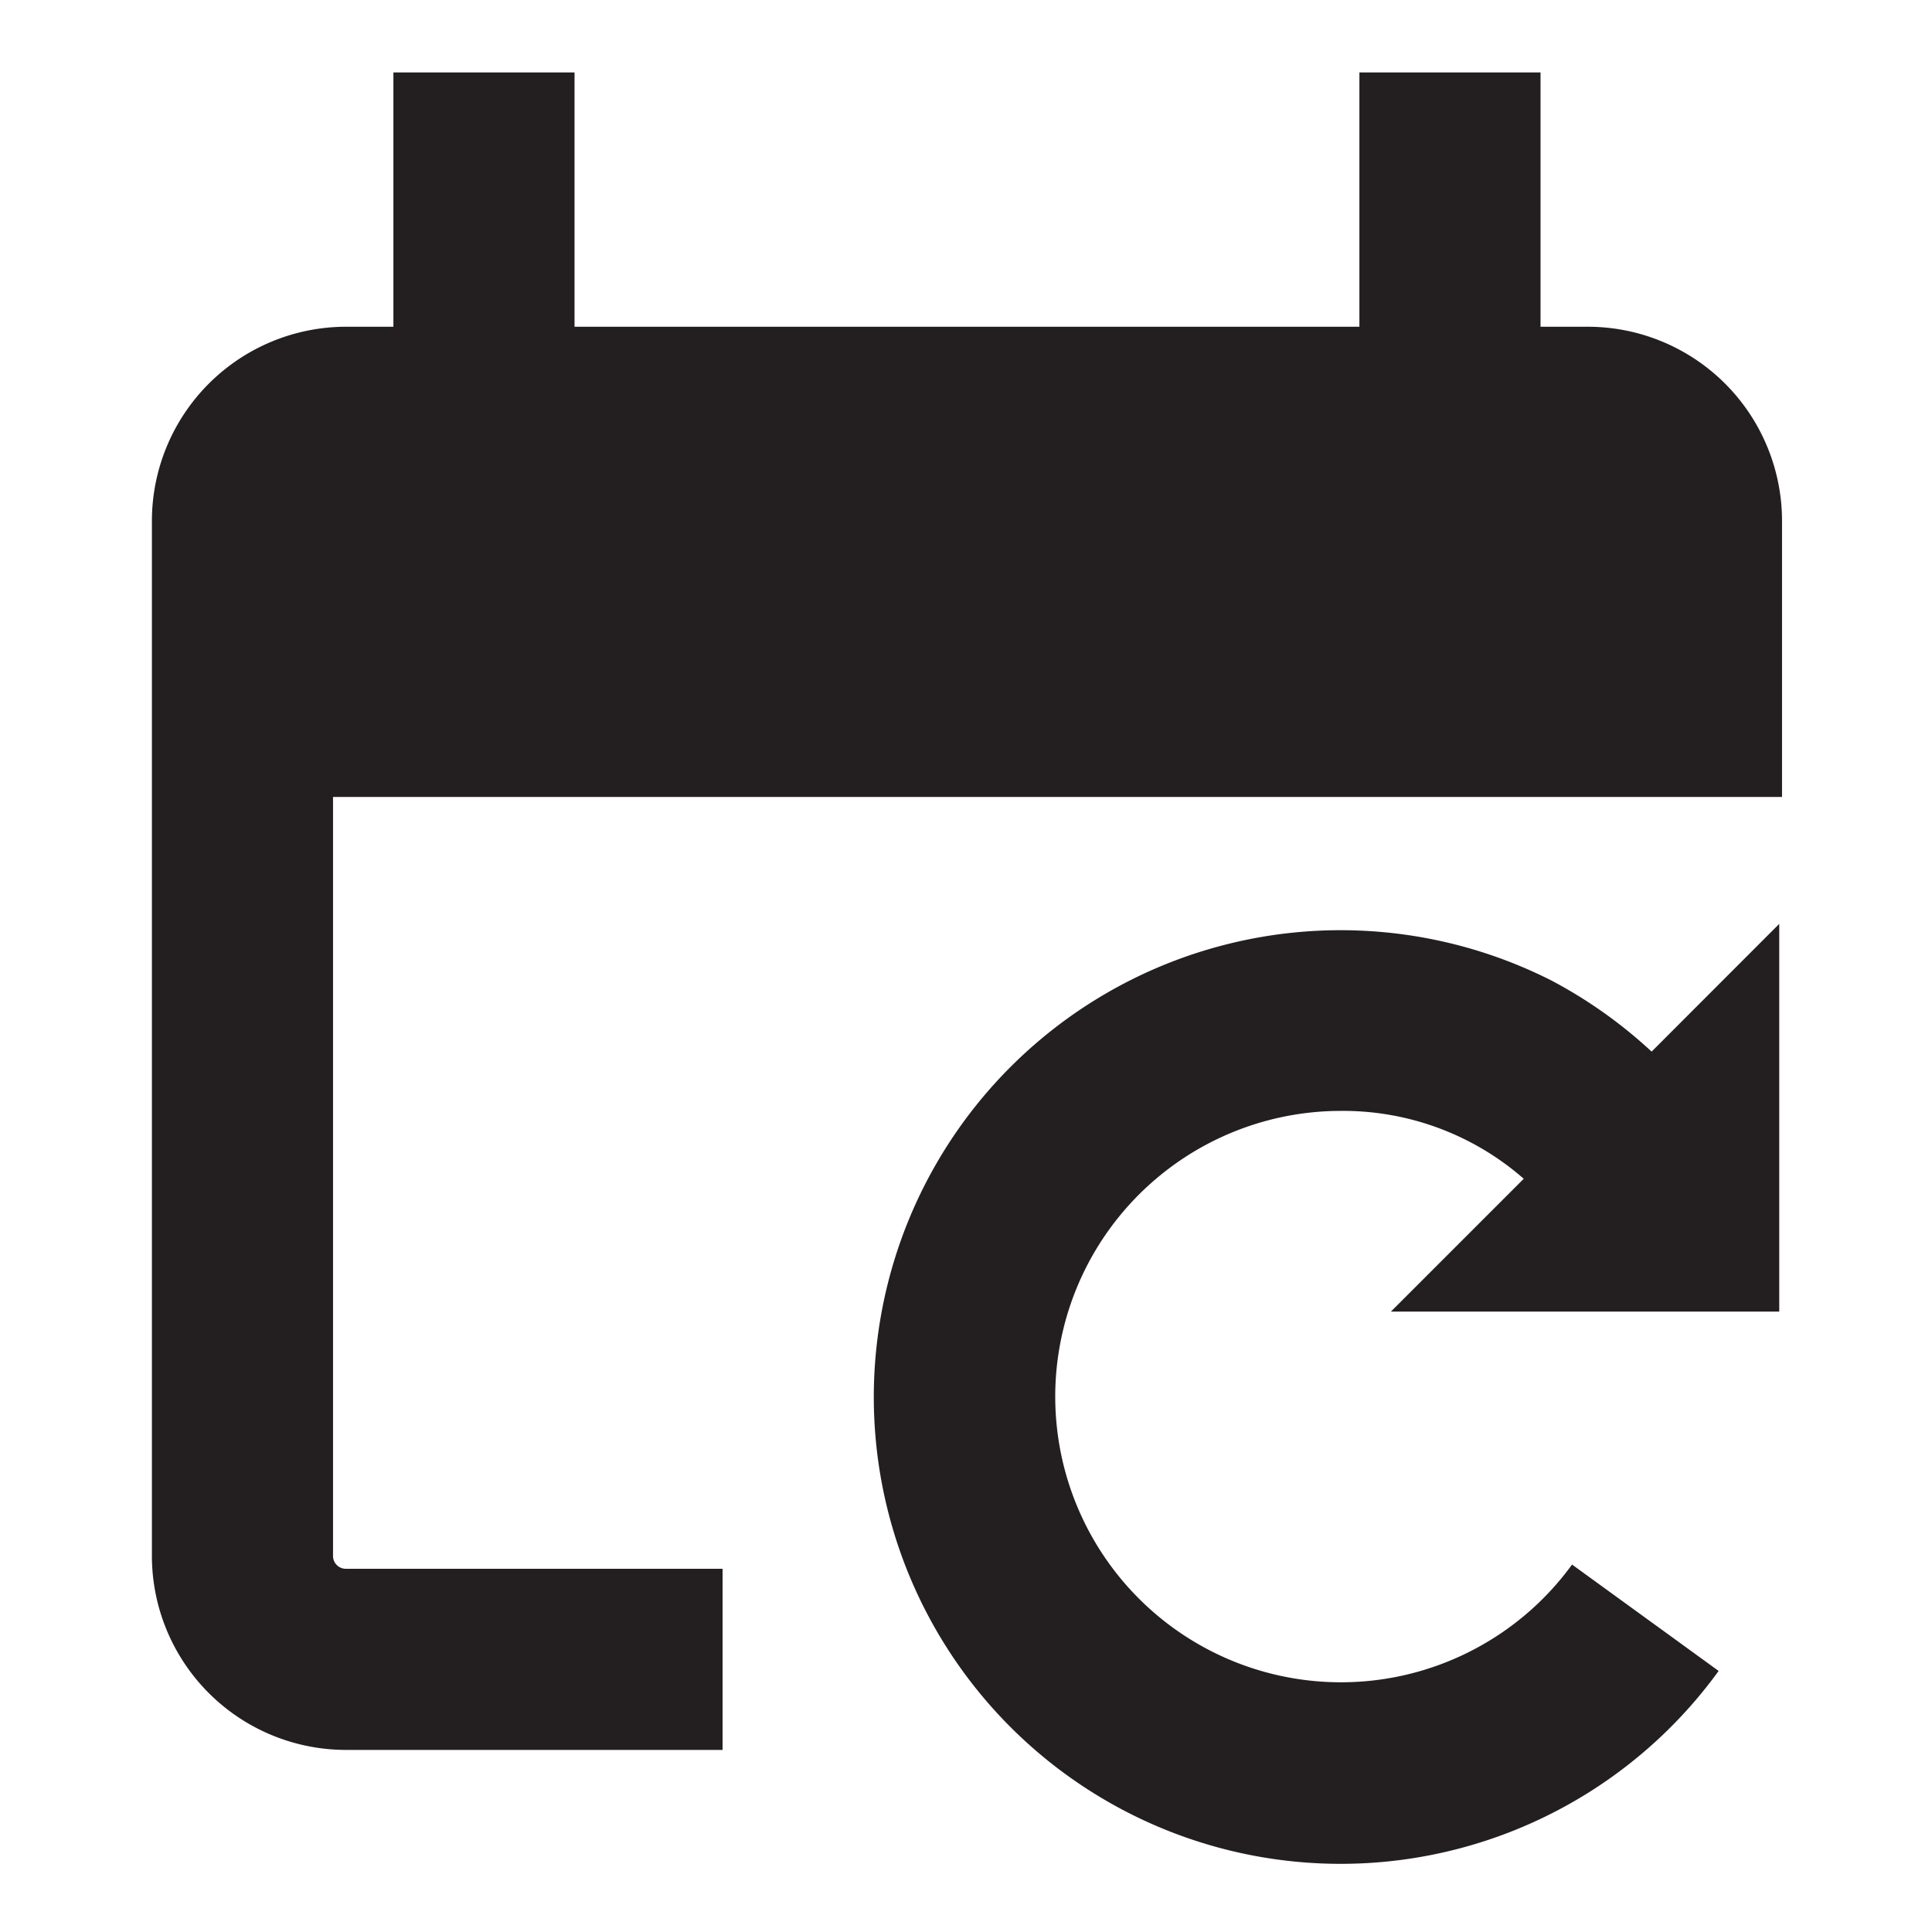 <svg id="Layer_1" data-name="Layer 1" xmlns="http://www.w3.org/2000/svg" viewBox="0 0 16 16"><title>calendar-repeat</title><path d="M13.151,2.706h-.393V.6h-1.5V2.706h-6.5V.6h-1.5V2.706H2.865A1.609,1.609,0,0,0,1.258,4.314v8.571a1.608,1.608,0,0,0,1.607,1.607H5.984v-1.5H2.865a.106.106,0,0,1-.107-.107V6.6h12V4.314A1.609,1.609,0,0,0,13.151,2.706Z" fill="#231f20"/><path d="M12.848,8.12a3.866,3.866,0,1,0,1.385,5.718l-1.214-.881A2.366,2.366,0,1,1,11.1,9.2a2.272,2.272,0,0,1,1.519.562l-1.1,1.1h3.216V7.651L13.678,8.709A3.89,3.89,0,0,0,12.848,8.12Z" fill="#231f20"/></svg>